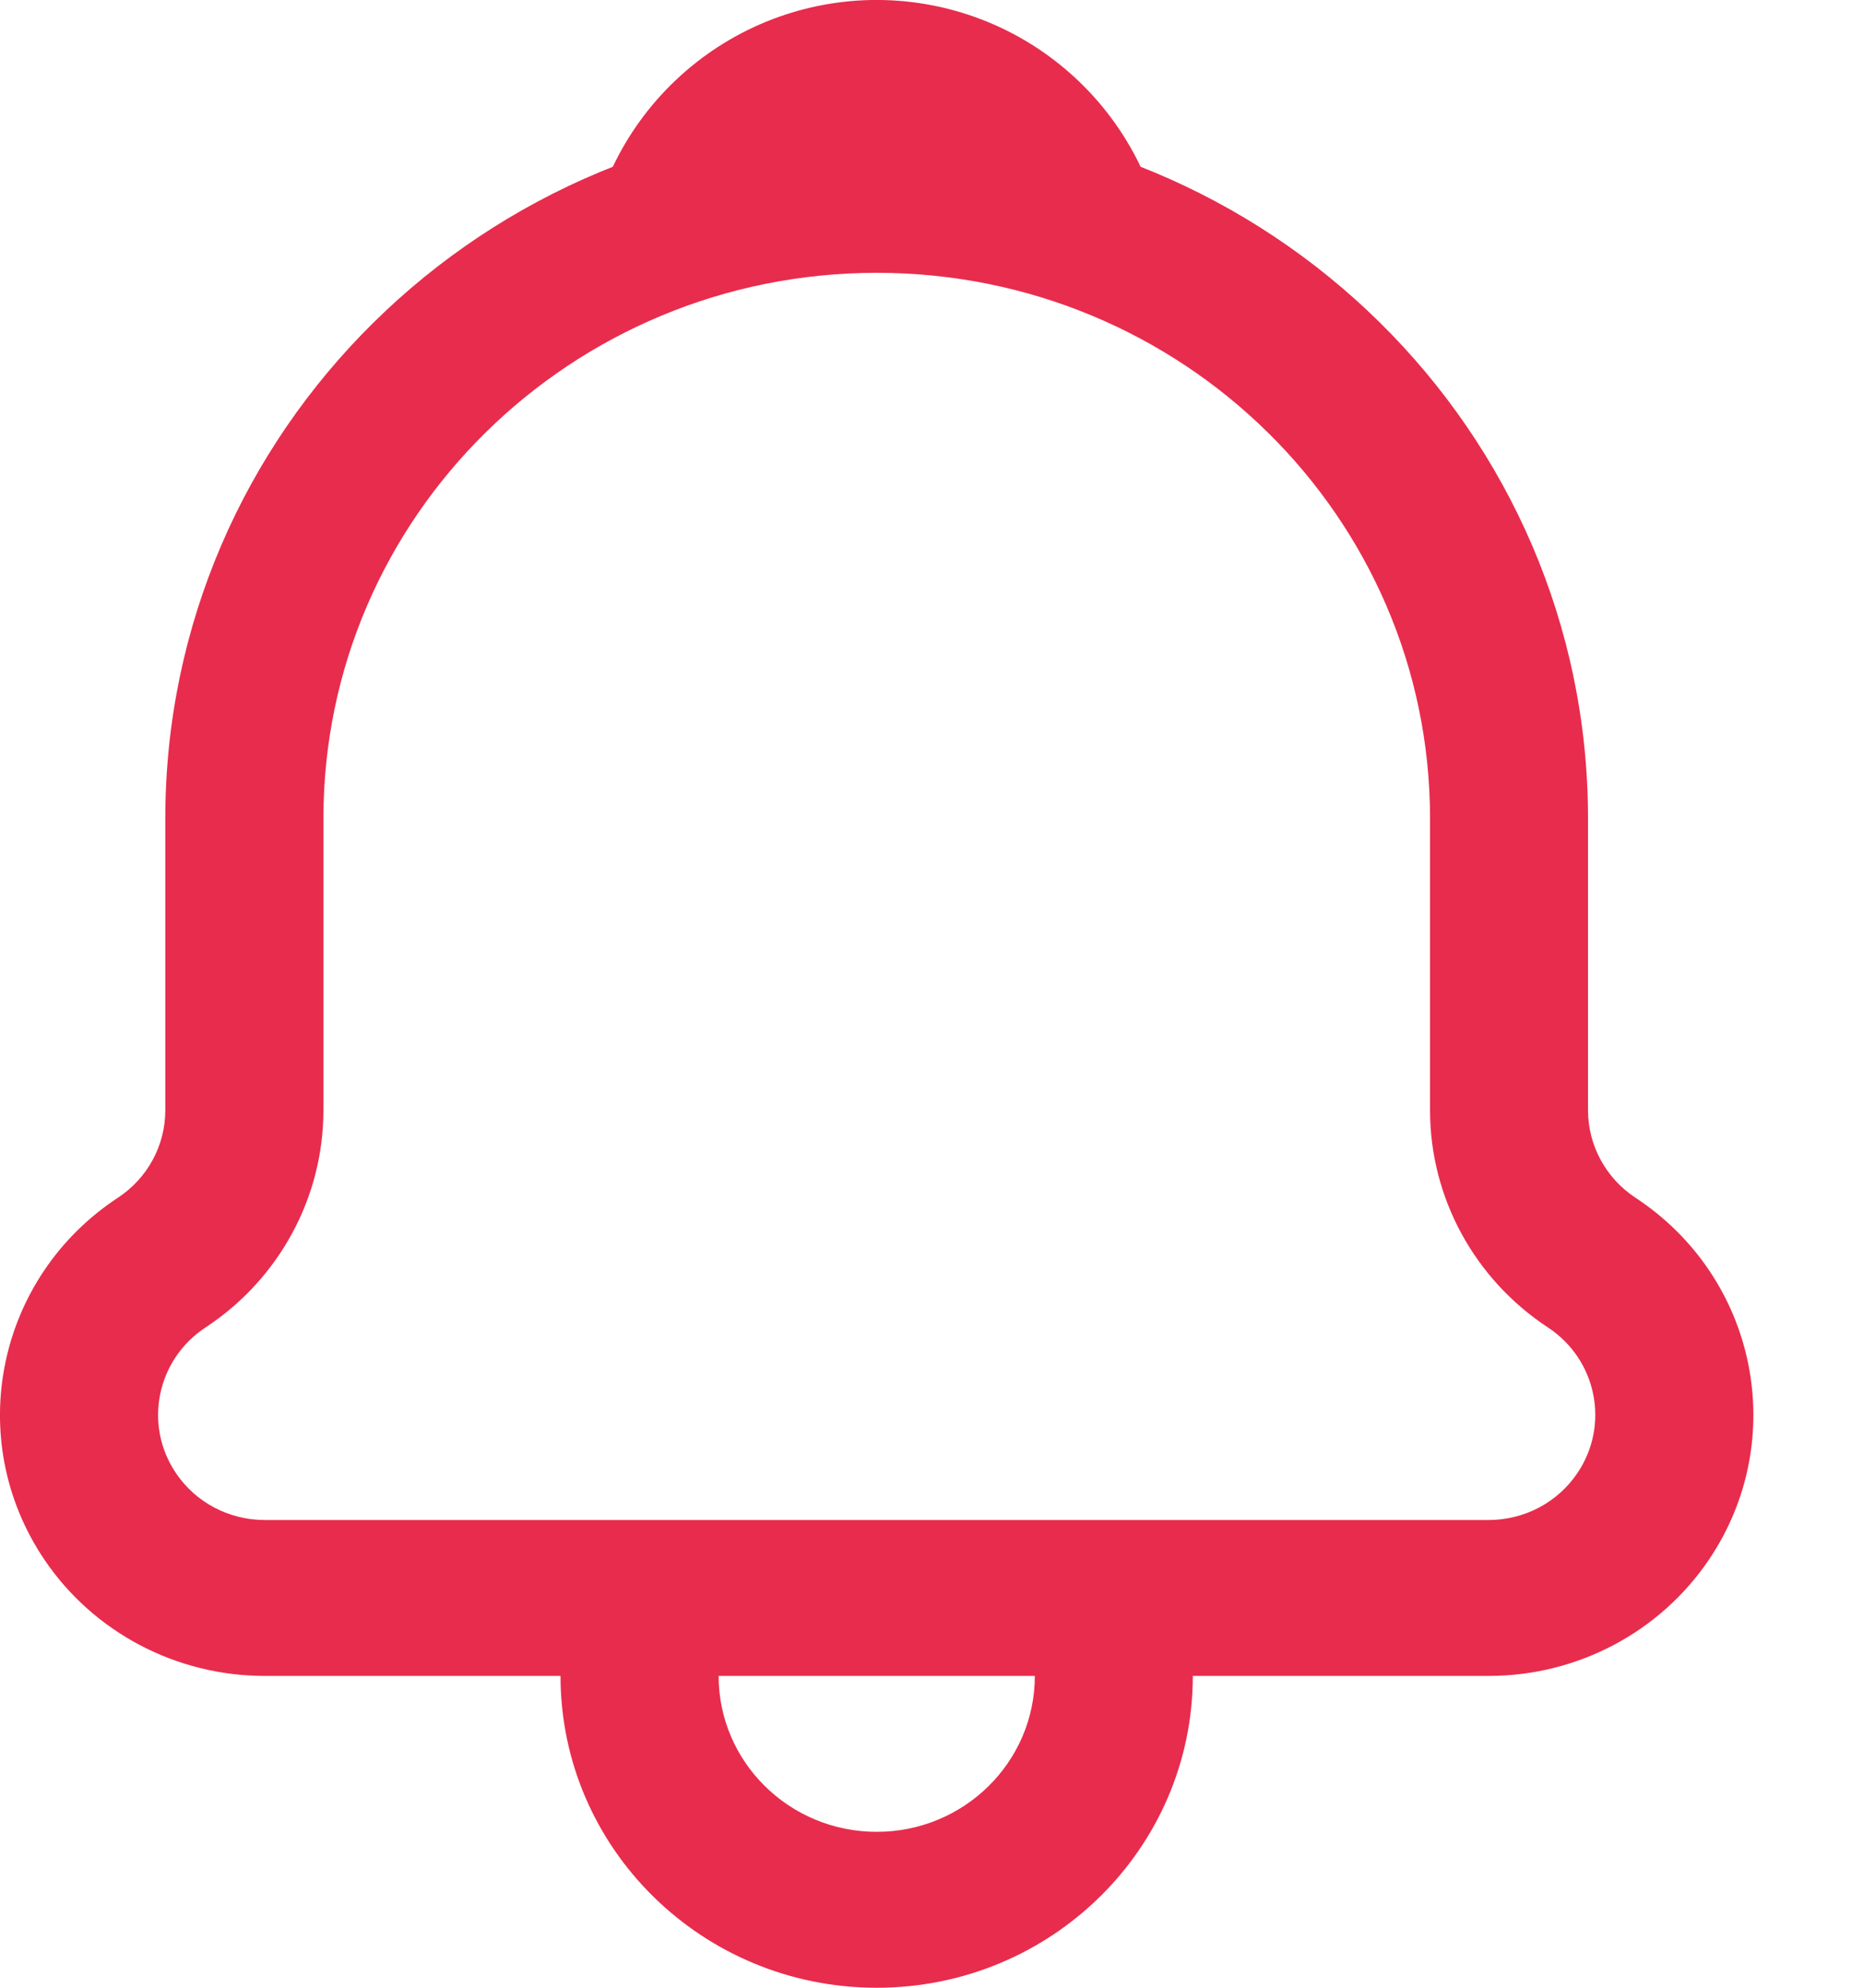 <svg width="15" height="16" viewBox="0 0 15 16" fill="none" xmlns="http://www.w3.org/2000/svg">
<path fill-rule="evenodd" clip-rule="evenodd" d="M7.059 0.941C3.896 0.941 1.331 3.469 1.331 6.588V8.937C1.331 9.22 1.188 9.484 0.949 9.641C-0.03 10.285 -0.295 11.589 0.358 12.555C0.753 13.139 1.419 13.49 2.131 13.49H4.513C4.513 14.876 5.653 16 7.059 16C8.465 16 9.604 14.876 9.604 13.49H11.986C12.699 13.49 13.364 13.139 13.759 12.555C14.412 11.589 14.148 10.285 13.168 9.641C12.93 9.484 12.786 9.22 12.786 8.937V6.588C12.786 3.469 10.222 0.941 7.059 0.941ZM8.332 13.49C8.332 14.183 7.762 14.745 7.059 14.745C6.356 14.745 5.786 14.183 5.786 13.49H8.332ZM11.986 12.235C12.273 12.235 12.541 12.094 12.7 11.858C12.963 11.47 12.857 10.944 12.463 10.685C11.87 10.295 11.514 9.639 11.514 8.937V6.588C11.514 4.162 9.519 2.196 7.059 2.196C4.599 2.196 2.604 4.162 2.604 6.588V8.937C2.604 9.639 2.248 10.295 1.655 10.685C1.261 10.944 1.154 11.47 1.417 11.858C1.576 12.094 1.844 12.235 2.131 12.235H11.986Z" fill="#E82C4D"/>
<path d="M4.712 2.183C4.755 1.597 5.014 1.049 5.441 0.645C5.867 0.241 6.429 0.011 7.016 0C7.603 -0.01 8.173 0.199 8.613 0.587C9.054 0.975 9.334 1.513 9.398 2.097L8.21 2.227C8.178 1.94 8.041 1.675 7.824 1.484C7.607 1.293 7.326 1.19 7.038 1.196C6.749 1.201 6.472 1.314 6.263 1.513C6.053 1.711 5.925 1.981 5.904 2.269L4.712 2.183Z" fill="#E82C4D"/>
</svg>
